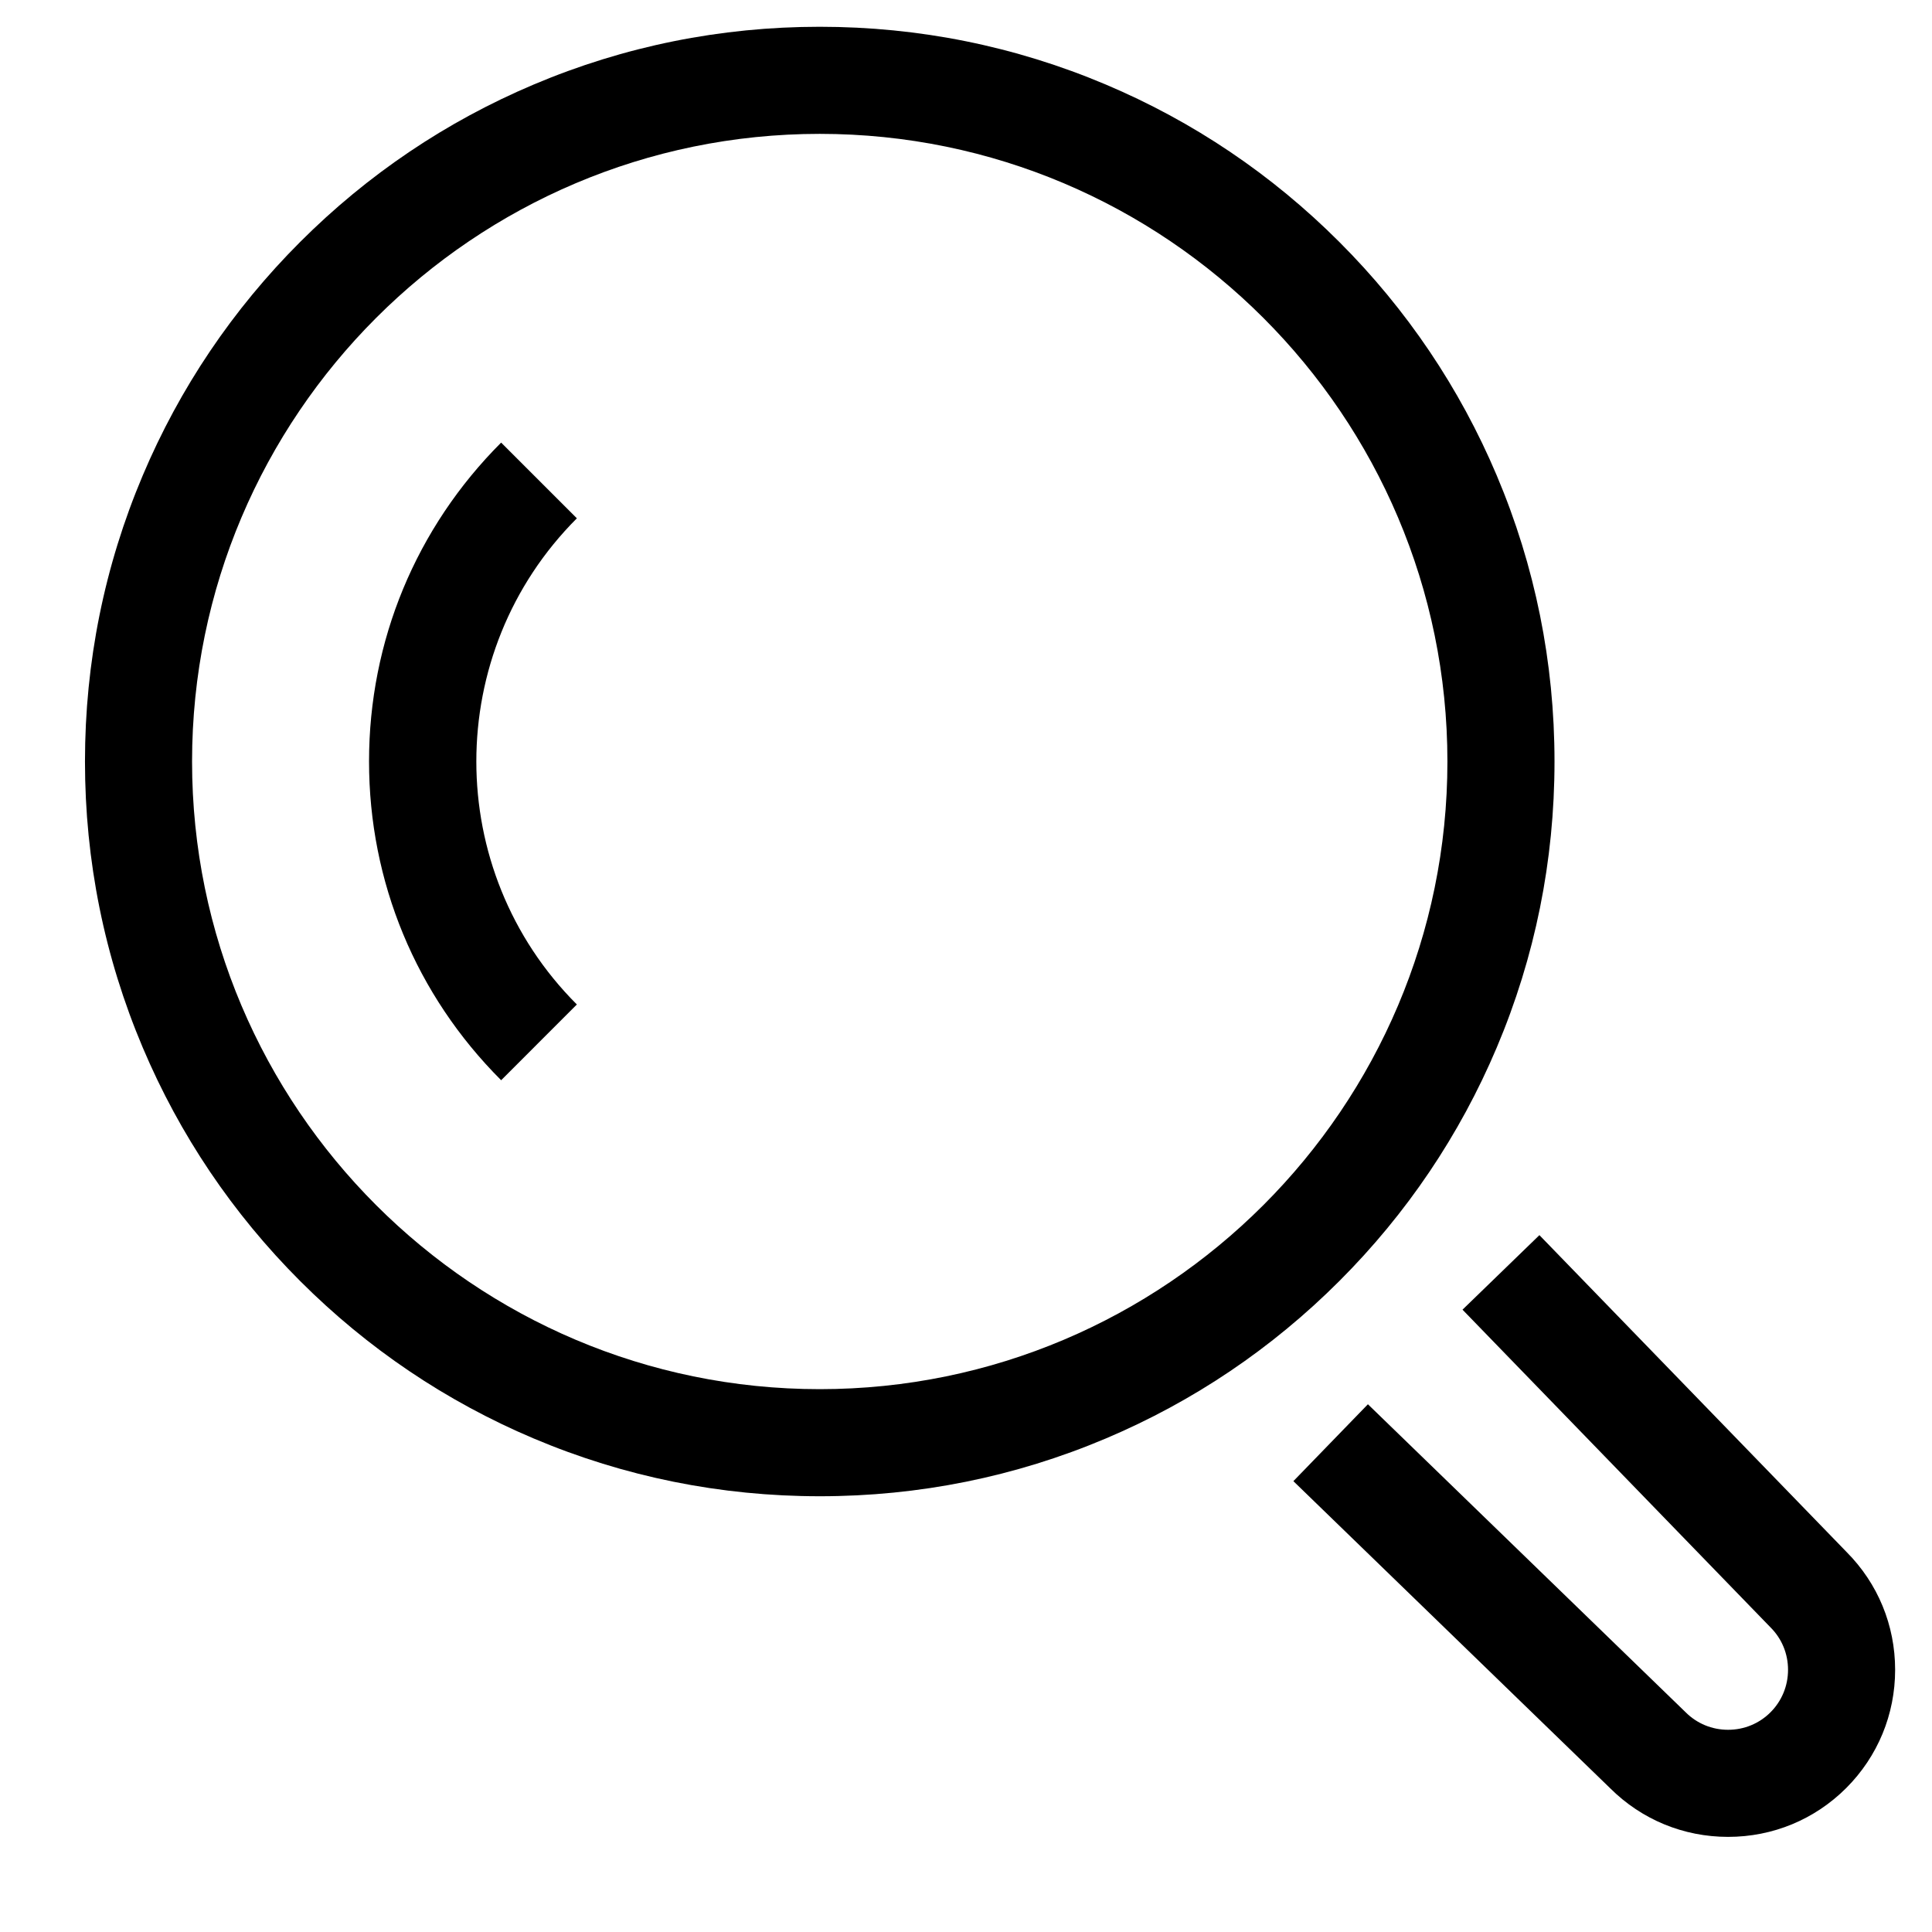 <?xml version="1.0" standalone="no"?><!DOCTYPE svg PUBLIC "-//W3C//DTD SVG 1.1//EN" "http://www.w3.org/Graphics/SVG/1.1/DTD/svg11.dtd"><svg t="1500878637052" class="icon" style="" viewBox="0 0 1024 1024" version="1.1" xmlns="http://www.w3.org/2000/svg" p-id="18875" xmlns:xlink="http://www.w3.org/1999/xlink" width="200" height="200"><defs><style type="text/css"></style></defs><path d="M434.478 793.043c-52.565 0-103.571-10.301-151.602-30.613-46.379-19.615-88.025-47.686-123.78-83.441s-63.83-77.398-83.446-123.775c-20.313-48.030-30.613-99.035-30.613-151.598 0-52.57 10.3-103.579 30.613-151.609 19.615-46.378 47.691-88.021 83.447-123.775 35.754-35.749 77.401-63.822 123.78-83.434 48.029-20.309 99.036-30.608 151.601-30.608 52.565 0 103.572 10.298 151.602 30.608 46.38 19.612 88.028 47.684 123.781 83.436 35.756 35.753 63.831 77.397 83.446 123.775 20.311 48.031 30.613 99.039 30.613 151.609 0 52.563-10.301 103.568-30.615 151.598-19.615 46.375-47.689 88.021-83.444 123.775s-77.402 63.828-123.78 83.442c-48.030 20.313-99.037 30.611-151.603 30.611zM434.478 70.951c-183.441 0-332.681 149.233-332.681 332.667s149.239 332.666 332.681 332.666 332.681-149.234 332.681-332.666-149.239-332.667-332.681-332.667z" p-id="18876"></path><path d="M915.923 973.584c-23.597 0-45.764-9.133-62.445-25.723l-167.962-162.821 39.508-40.753 168.414 163.263c5.981 5.981 13.965 9.273 22.483 9.273 8.515 0 16.496-3.293 22.476-9.27 5.99-5.997 9.297-14.002 9.297-22.531 0-8.513-3.298-16.494-9.283-22.473l-0.322-0.327-162.929-168.067 40.755-39.504 162.786 167.922c16.609 16.681 25.755 38.851 25.755 62.452 0 23.676-9.201 45.925-25.906 62.652-16.713 16.71-38.949 25.907-62.628 25.907z" p-id="18877"></path><path d="M265.616 572.539c-45.163-45.142-70.030-105.156-70.020-168.982 0.009-63.806 24.874-123.813 70.014-168.969l40.144 40.128c-71.047 71.072-71.051 186.668-0.007 257.682l-40.129 40.141z" p-id="18878"></path></svg>